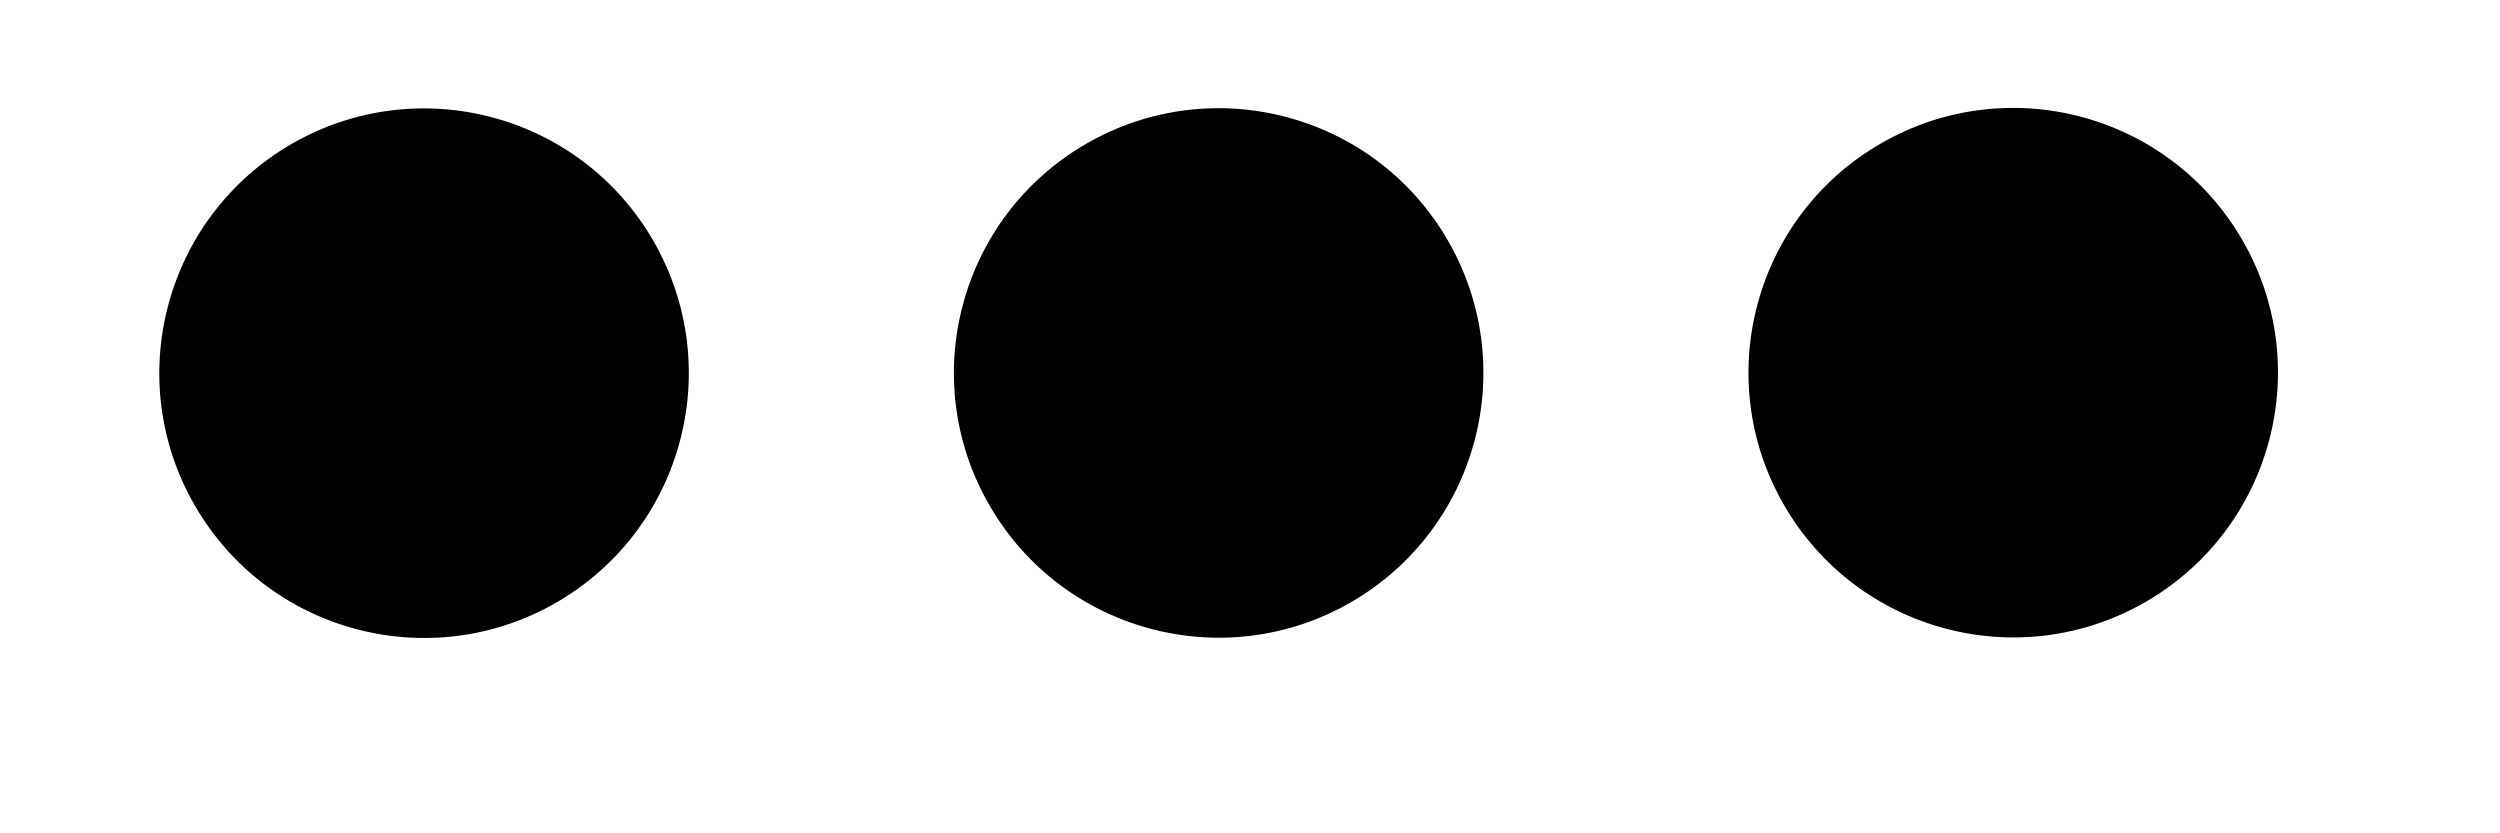 <svg width="18" height="6" viewBox="0 0 18 6" fill="none" xmlns="http://www.w3.org/2000/svg">
<path d="M4.006 4.338C4.918 3.811 5.23 2.646 4.704 1.734C4.178 0.822 3.012 0.51 2.1 1.036C1.189 1.563 0.876 2.728 1.403 3.64C1.929 4.552 3.095 4.864 4.006 4.338Z" fill="currentColor"/>
<path d="M9.727 4.336C10.639 3.809 10.951 2.644 10.425 1.732C9.899 0.821 8.733 0.508 7.821 1.035C6.91 1.561 6.597 2.727 7.124 3.638C7.65 4.55 8.816 4.862 9.727 4.336Z" fill="currentColor"/>
<path d="M15.448 4.334C16.36 3.807 16.672 2.642 16.146 1.73C15.62 0.819 14.454 0.506 13.542 1.033C12.631 1.559 12.318 2.725 12.845 3.636C13.371 4.548 14.537 4.86 15.448 4.334Z" fill="currentColor"/>
</svg>

